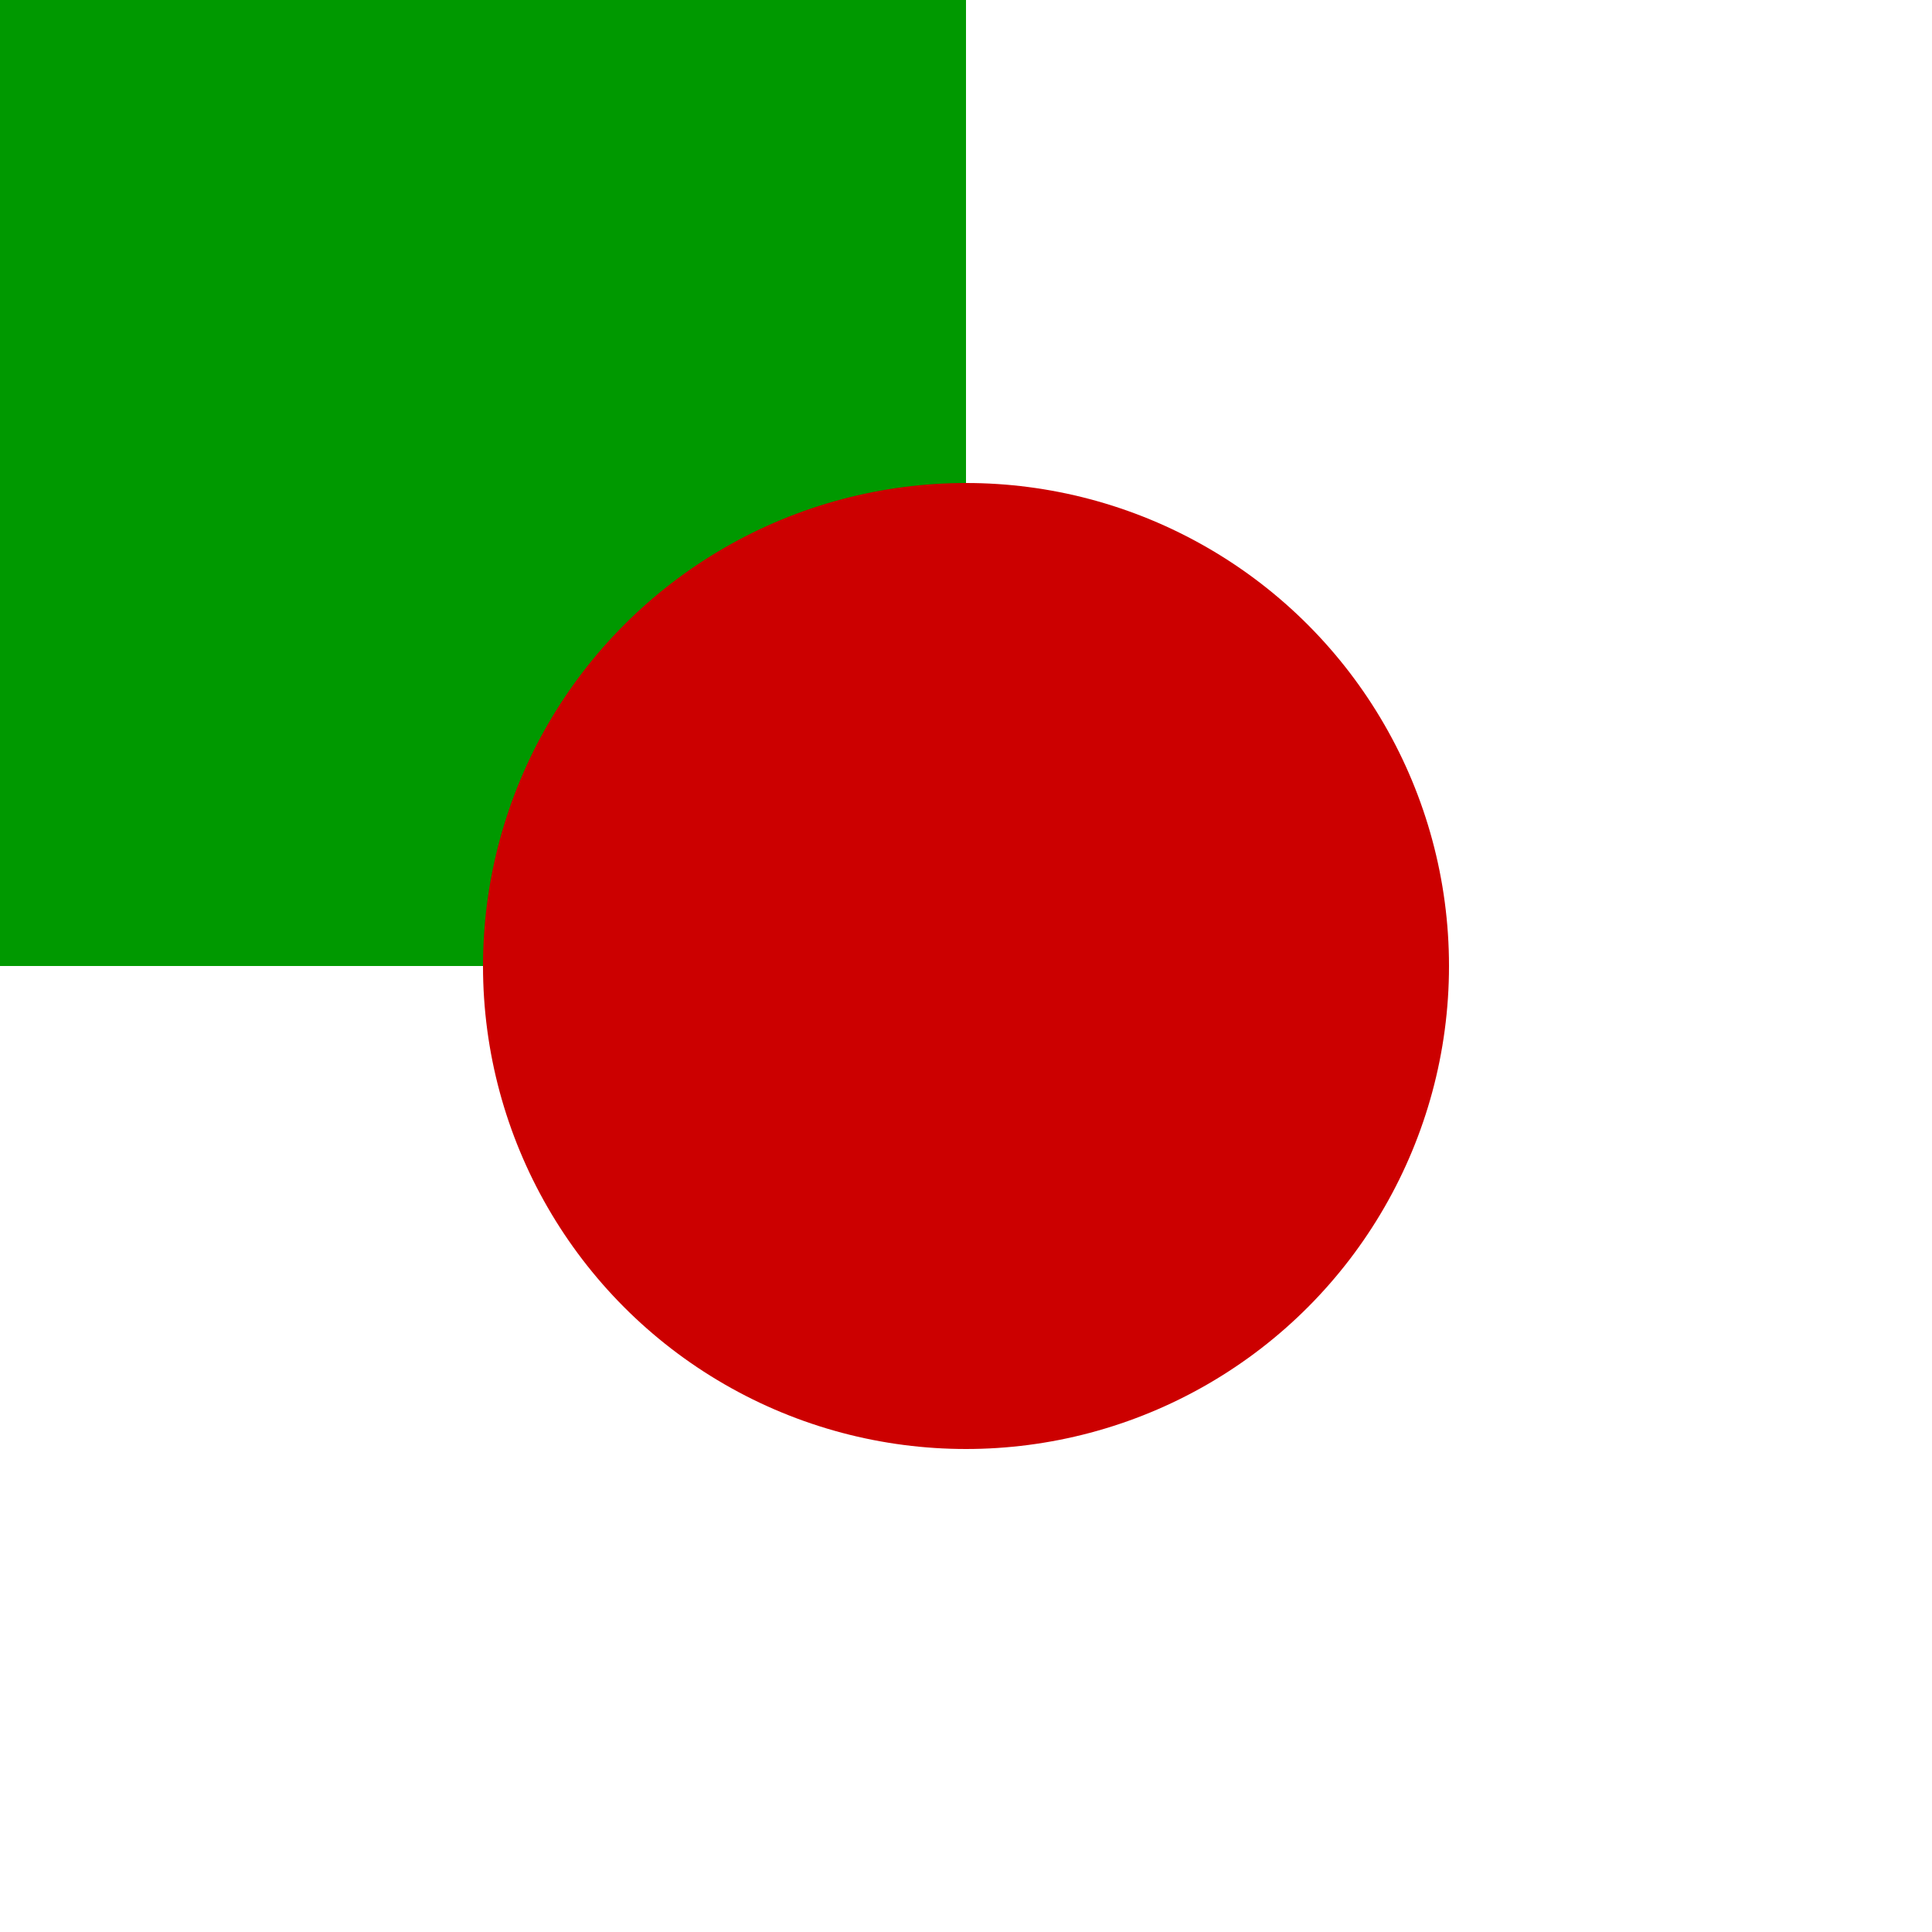 <?xml version="1.0" encoding="UTF-8" standalone="no"?>
<svg
   width="96"
   height="96"
   version="1.1"
   xmlns="http://www.w3.org/2000/svg"
   xmlns:svg="http://www.w3.org/2000/svg">
    <rect width="48" height="48" stroke="none" fill="#090" />
  
    <circle cx="48" cy="48" r="24" stroke="none" fill="#c00" />
</svg>

